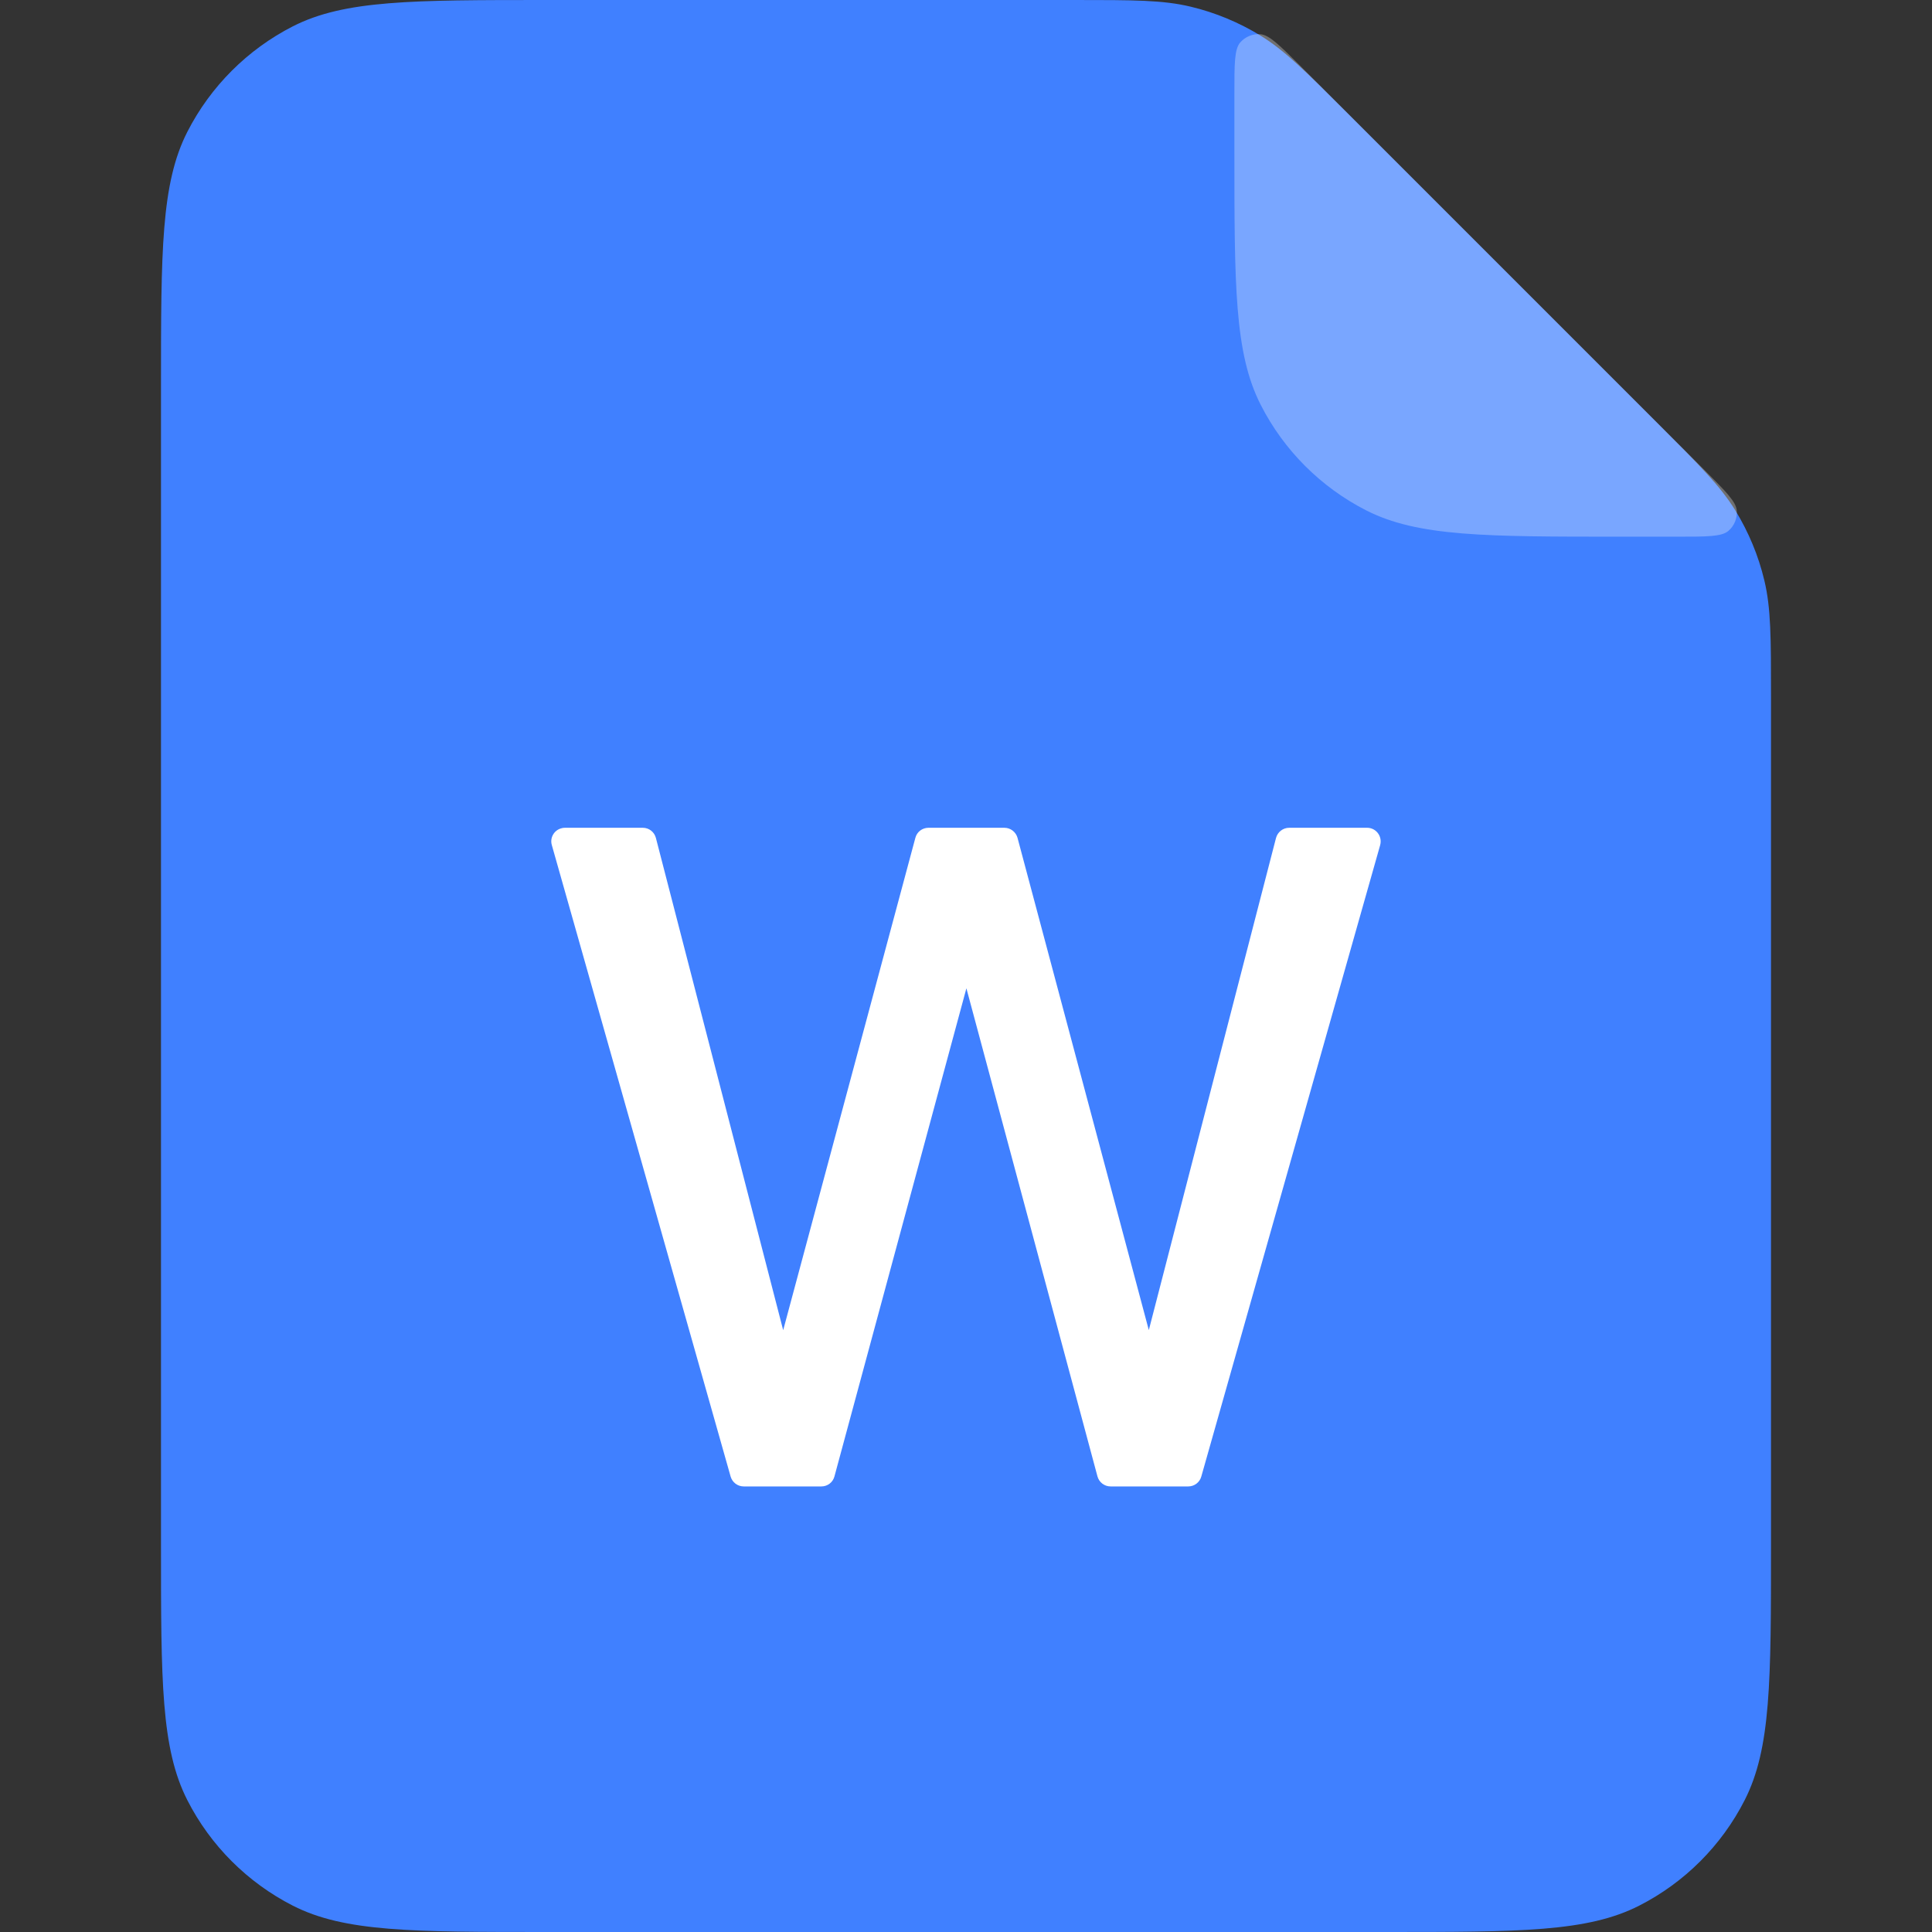<svg xmlns="http://www.w3.org/2000/svg" width="24" height="24" viewBox="0 0 24 24" fill="none">
<rect x="0" y="0" width="24" height="24" fill="#333333" stroke="none"/>
<path d="M2 4.8C2 3.12 2 2.28 2.327 1.638C2.615 1.074 3.074 0.615 3.638 0.327C4.28 0 5.12 0 6.8 0H13.345C14.079 0 14.446 0 14.791 0.083C15.097 0.156 15.39 0.278 15.658 0.442C15.961 0.628 16.22 0.887 16.739 1.406L20.594 5.261C21.113 5.78 21.372 6.039 21.558 6.342C21.722 6.61 21.844 6.903 21.917 7.209C22 7.554 22 7.921 22 8.655V19.2C22 20.88 22 21.72 21.673 22.362C21.385 22.927 20.927 23.385 20.362 23.673C19.72 24 18.88 24 17.2 24H6.8C5.12 24 4.28 24 3.638 23.673C3.074 23.385 2.615 22.927 2.327 22.362C2 21.72 2 20.88 2 19.2V4.8Z" fill="#4080FF"/>
<path d="M15.334 1.159C15.334 0.795 15.334 0.614 15.405 0.529C15.468 0.456 15.561 0.418 15.657 0.425C15.767 0.434 15.896 0.562 16.153 0.819L21.181 5.847C21.438 6.104 21.566 6.233 21.575 6.343C21.582 6.439 21.544 6.532 21.471 6.595C21.387 6.667 21.205 6.667 20.841 6.667H20.134C18.453 6.667 17.613 6.667 16.971 6.34C16.407 6.052 15.948 5.593 15.661 5.029C15.334 4.387 15.334 3.547 15.334 1.867V1.159Z" fill="white" fill-opacity="0.3"/>
<path d="M12.005 12.277L10.366 18.34C10.347 18.414 10.28 18.465 10.204 18.465H9.239C9.163 18.465 9.097 18.415 9.076 18.342L6.855 10.498C6.829 10.408 6.881 10.315 6.971 10.29C6.986 10.285 7.001 10.283 7.017 10.283H7.985C8.062 10.283 8.129 10.335 8.148 10.41L9.729 16.524L11.371 10.408C11.39 10.334 11.457 10.283 11.534 10.283H12.477C12.553 10.283 12.62 10.335 12.64 10.408L14.271 16.523L15.851 10.41C15.871 10.335 15.938 10.283 16.015 10.283H16.983C17.076 10.283 17.151 10.359 17.151 10.452C17.151 10.467 17.149 10.483 17.145 10.498L14.923 18.342C14.903 18.415 14.836 18.465 14.761 18.465H13.796C13.72 18.465 13.653 18.414 13.633 18.34L12.005 12.277Z" fill="white"/>
</svg>
